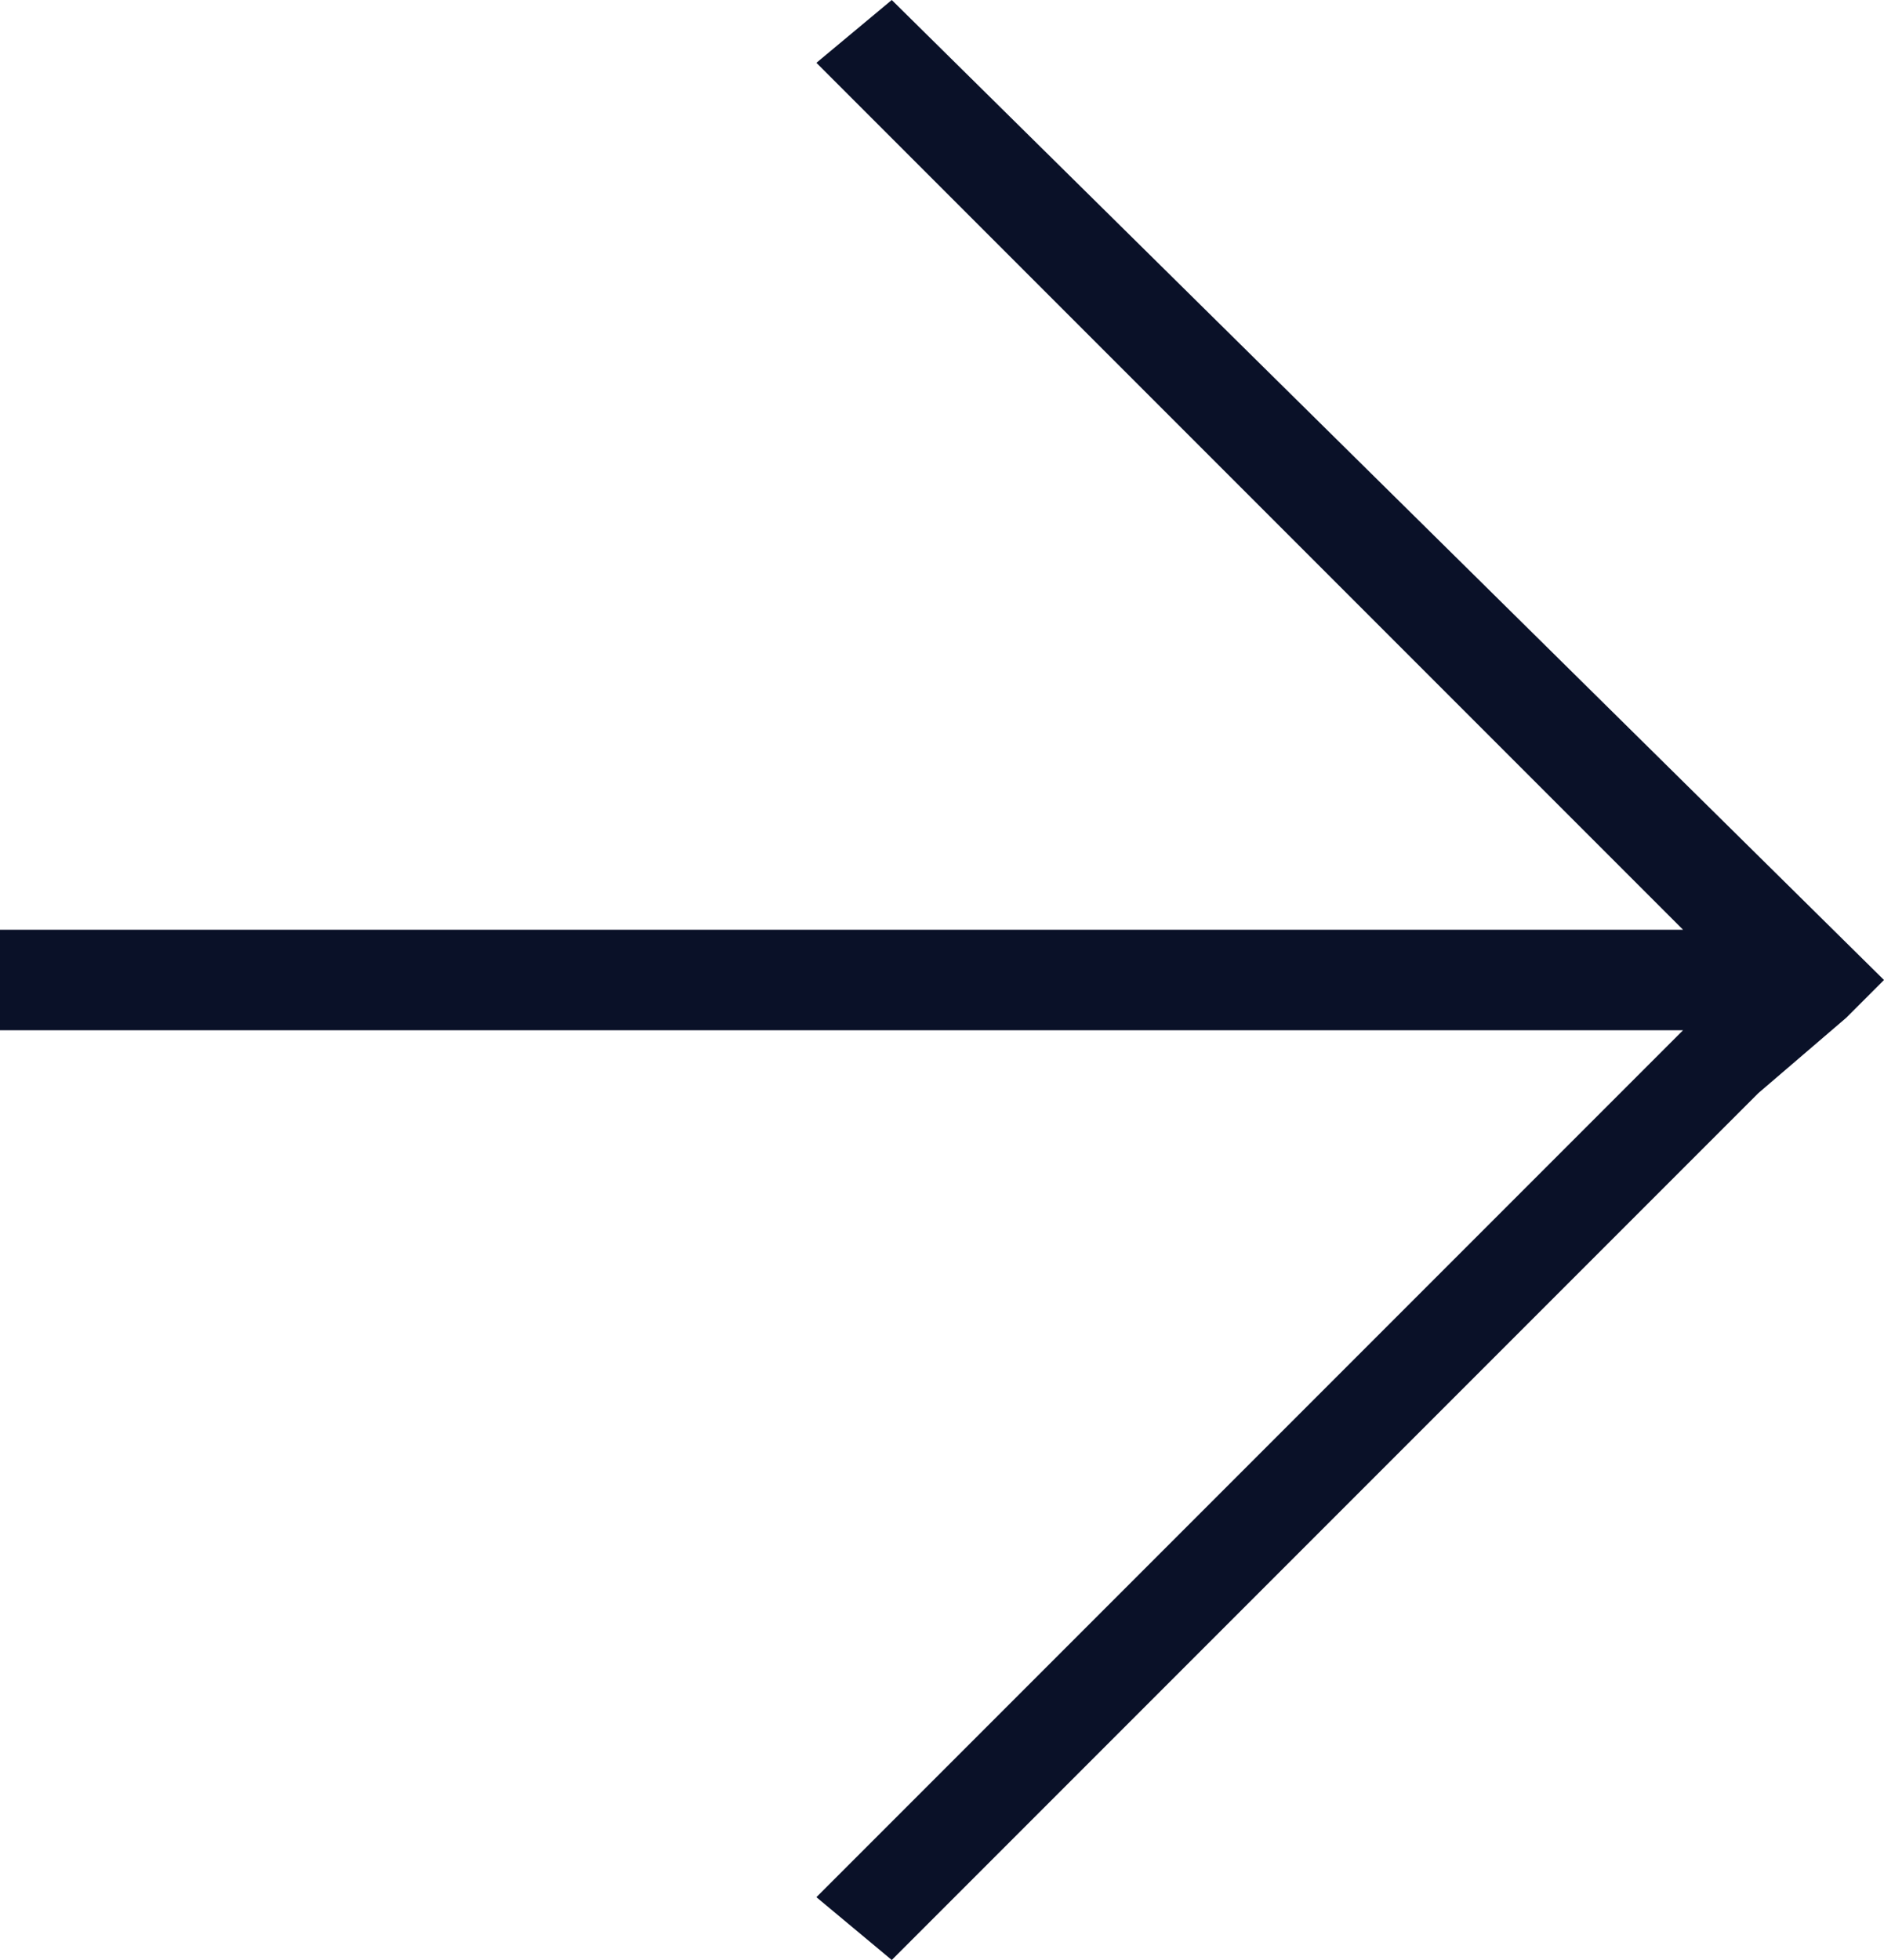 <?xml version="1.0" encoding="utf-8"?>
<!-- Generator: Adobe Illustrator 25.1.0, SVG Export Plug-In . SVG Version: 6.00 Build 0)  -->
<svg version="1.1" id="Layer_1" xmlns="http://www.w3.org/2000/svg" xmlns:xlink="http://www.w3.org/1999/xlink" x="0px" y="0px"
	 viewBox="0 0 15 15.6" style="enable-background:new 0 0 15 15.6;" xml:space="preserve">
<style type="text/css">
	.st0{fill:#0A1128;}
</style>
<g>
	<polygon class="st0" points="0,7.4 13.4,7.4 6.5,0.5 7.1,0 15,7.8 14.7,8.1 14,8.7 7.1,15.6 6.5,15.1 13.4,8.2 0,8.2 	"/>
</g>
</svg>
